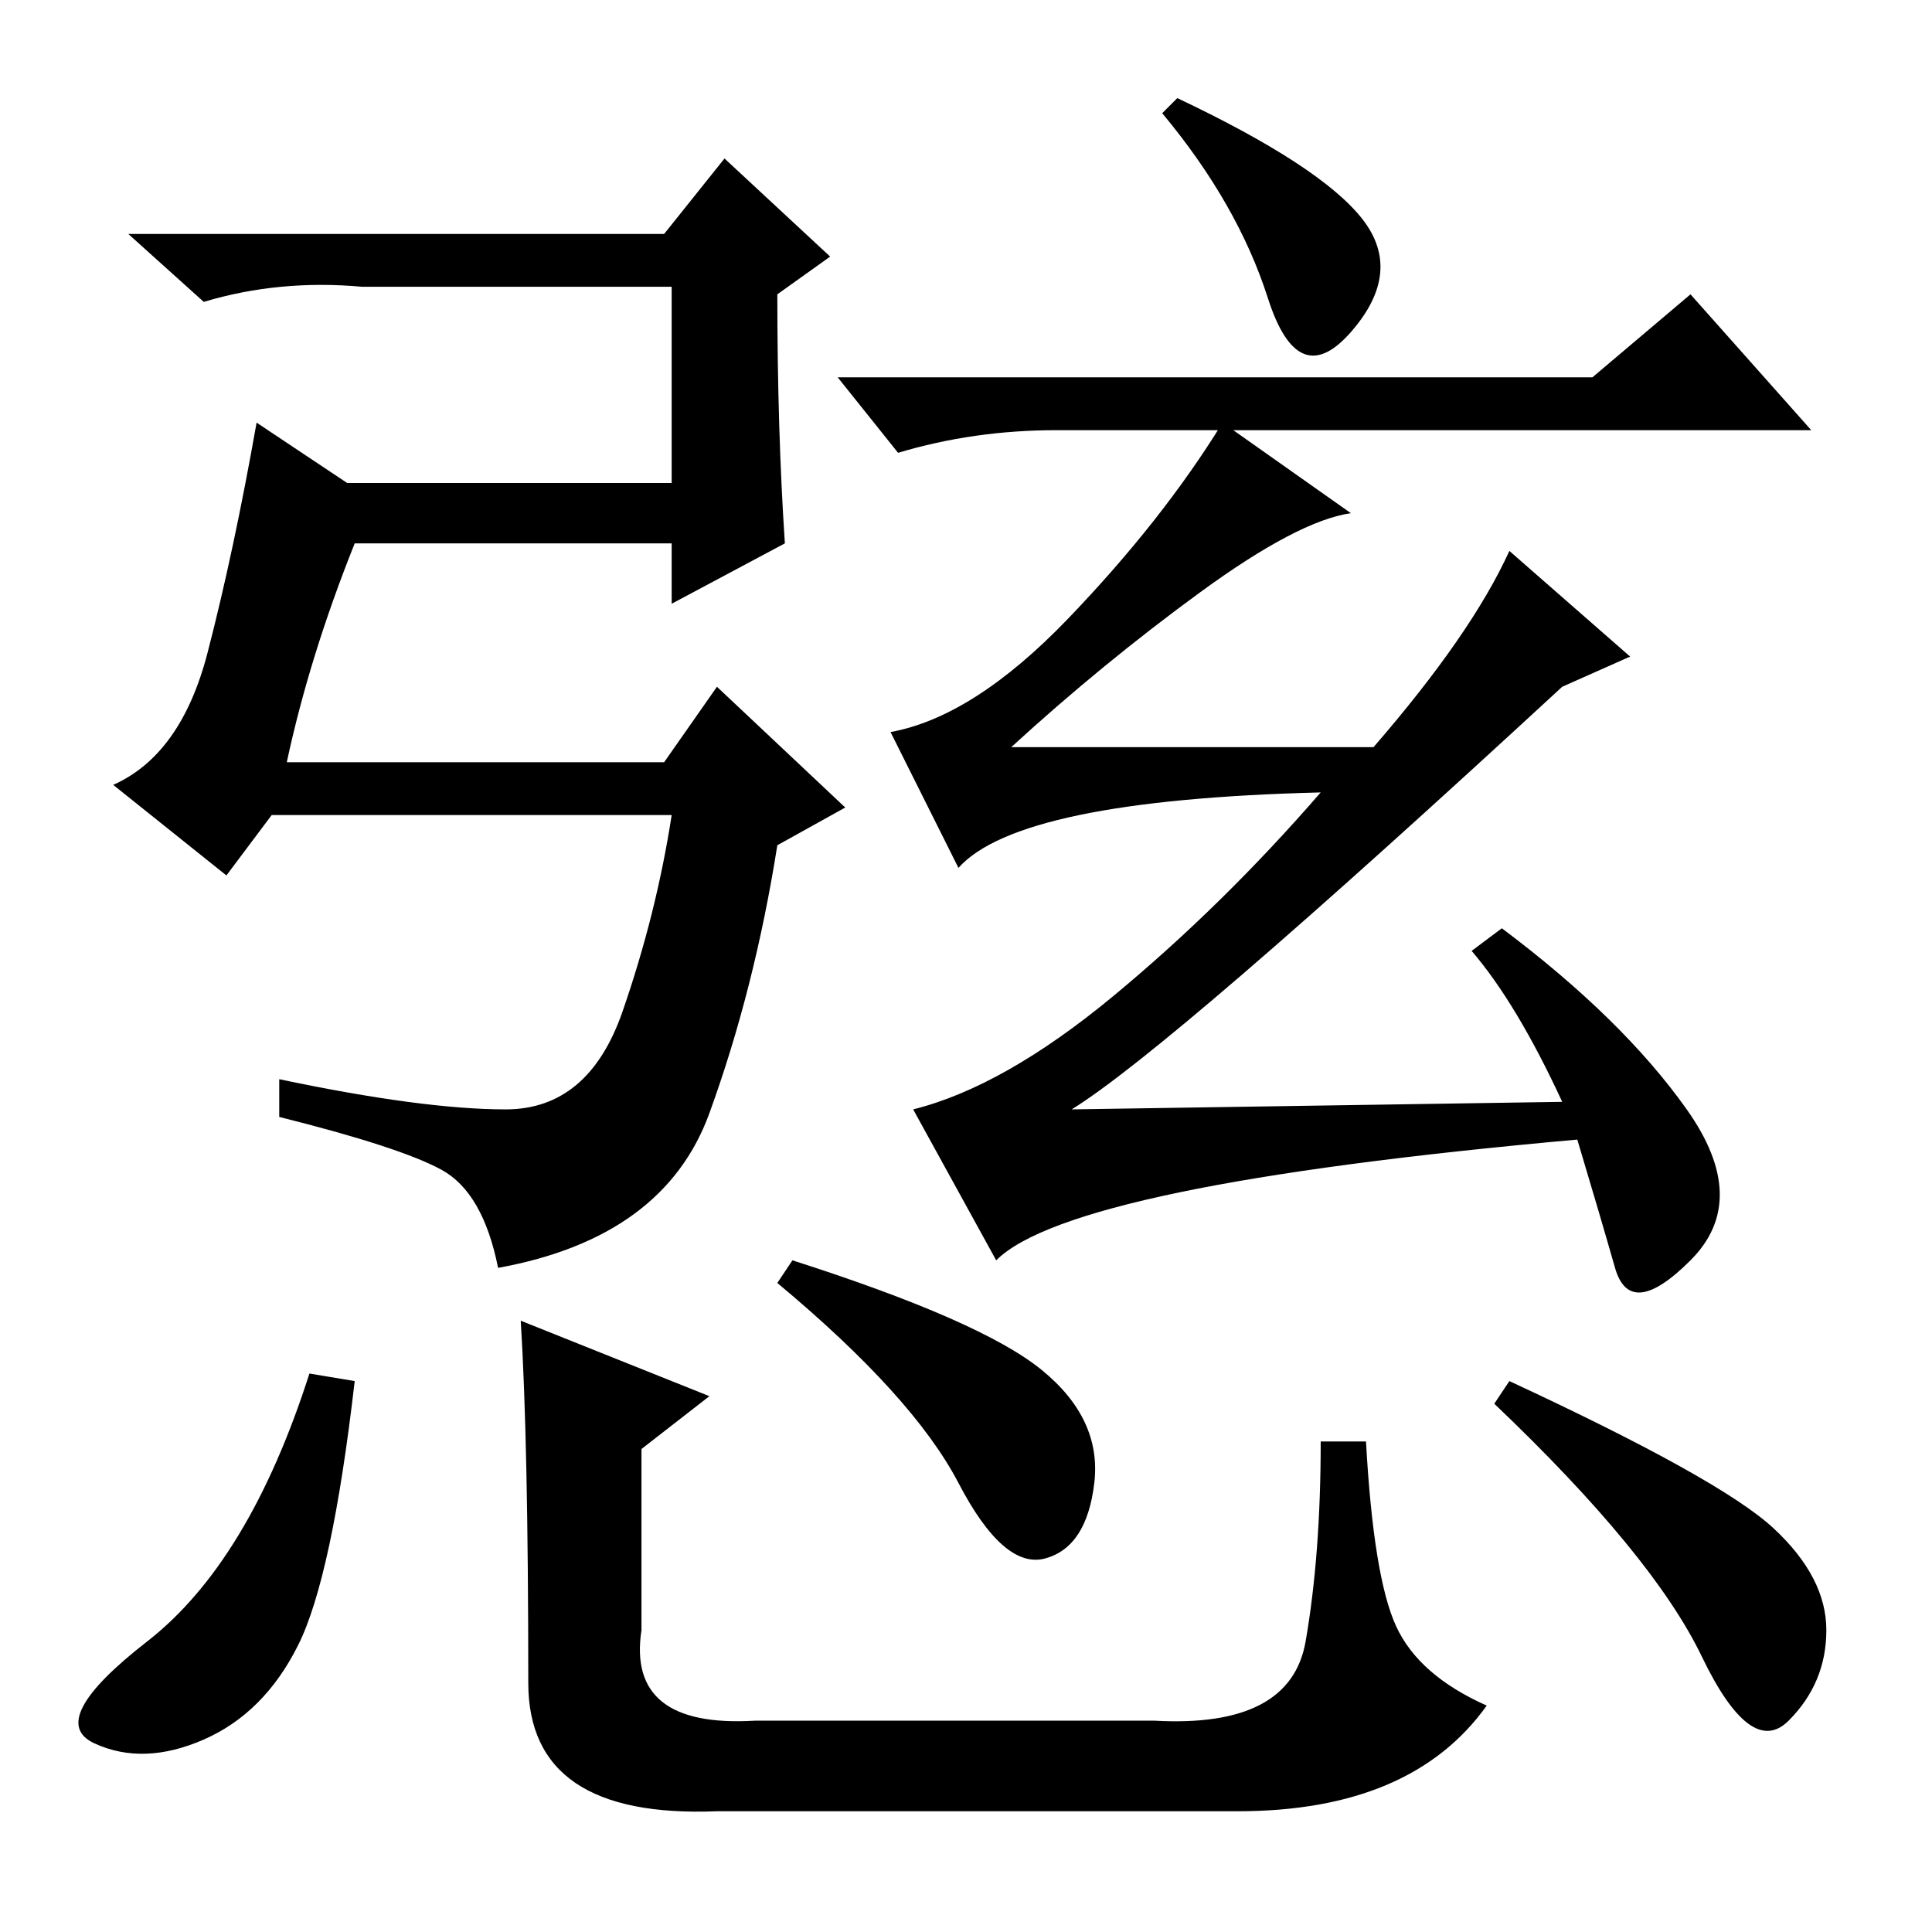 <?xml version="1.0" standalone="no"?>
<!DOCTYPE svg PUBLIC "-//W3C//DTD SVG 1.1//EN" "http://www.w3.org/Graphics/SVG/1.1/DTD/svg11.dtd" >
<svg xmlns="http://www.w3.org/2000/svg" xmlns:xlink="http://www.w3.org/1999/xlink" version="1.1" viewBox="0 -36 256 256">
  <g transform="matrix(1 0 0 -1 0 220)">
   <path fill="currentColor"
d="M104 184l-15 -8v8h-42q-6 -15 -9 -29h50l7 10l17 -16l-9 -5q-3 -19 -9 -35.5t-28 -20.5q-2 10 -7.5 13t-21.5 7v5q19 -4 30 -4t15.5 13t6.5 26h-53l-6 -8l-15 12q9 4 12.5 17.5t6.5 30.5l12 -8h43v26h-41q-11 1 -21 -2l-10 9h71l8 10l14 -13l-7 -5q0 -18 1 -33z
M180.5 227q5.5 -7 -1.5 -15t-11 4.5t-14 24.5l2 2q19 -9 24.5 -16zM211 206l13 11l16 -18h-100q-11 0 -21 -3l-8 10h100zM207 110q-6 13 -12 20l4 3q16 -12 24.5 -24t0.5 -20t-10 -1t-5 17q-67 -6 -77 -16l-11 20q12 3 26.5 15t27.5 27q-40 -1 -48 -10l-9 18q11 2 23.5 15
t20.5 26l17 -12q-7 -1 -20 -10.5t-25 -20.5h48q13 15 18 26l16 -14l-9 -4q-52 -48 -65 -56zM47 73q-3 -26 -7.5 -35t-12.5 -12.5t-14.5 -0.5t7 13.5t21.5 35.5zM105 89q25 -8 33 -14.5t7 -15t-6.5 -10t-11.5 10t-24 26.5zM200 73q28 -13 35 -19.5t7 -13.5t-5 -12t-11.5 8.5
t-27.5 33.5zM69 81l25 -10l-9 -7v-24q-2 -13 15 -12h53q18 -1 20 10.5t2 26.5h6q1 -18 4 -24.5t12 -10.5q-10 -14 -33 -14h-69q-25 -1 -25 17q0 32 -1 48z" />
  </g>

</svg>
